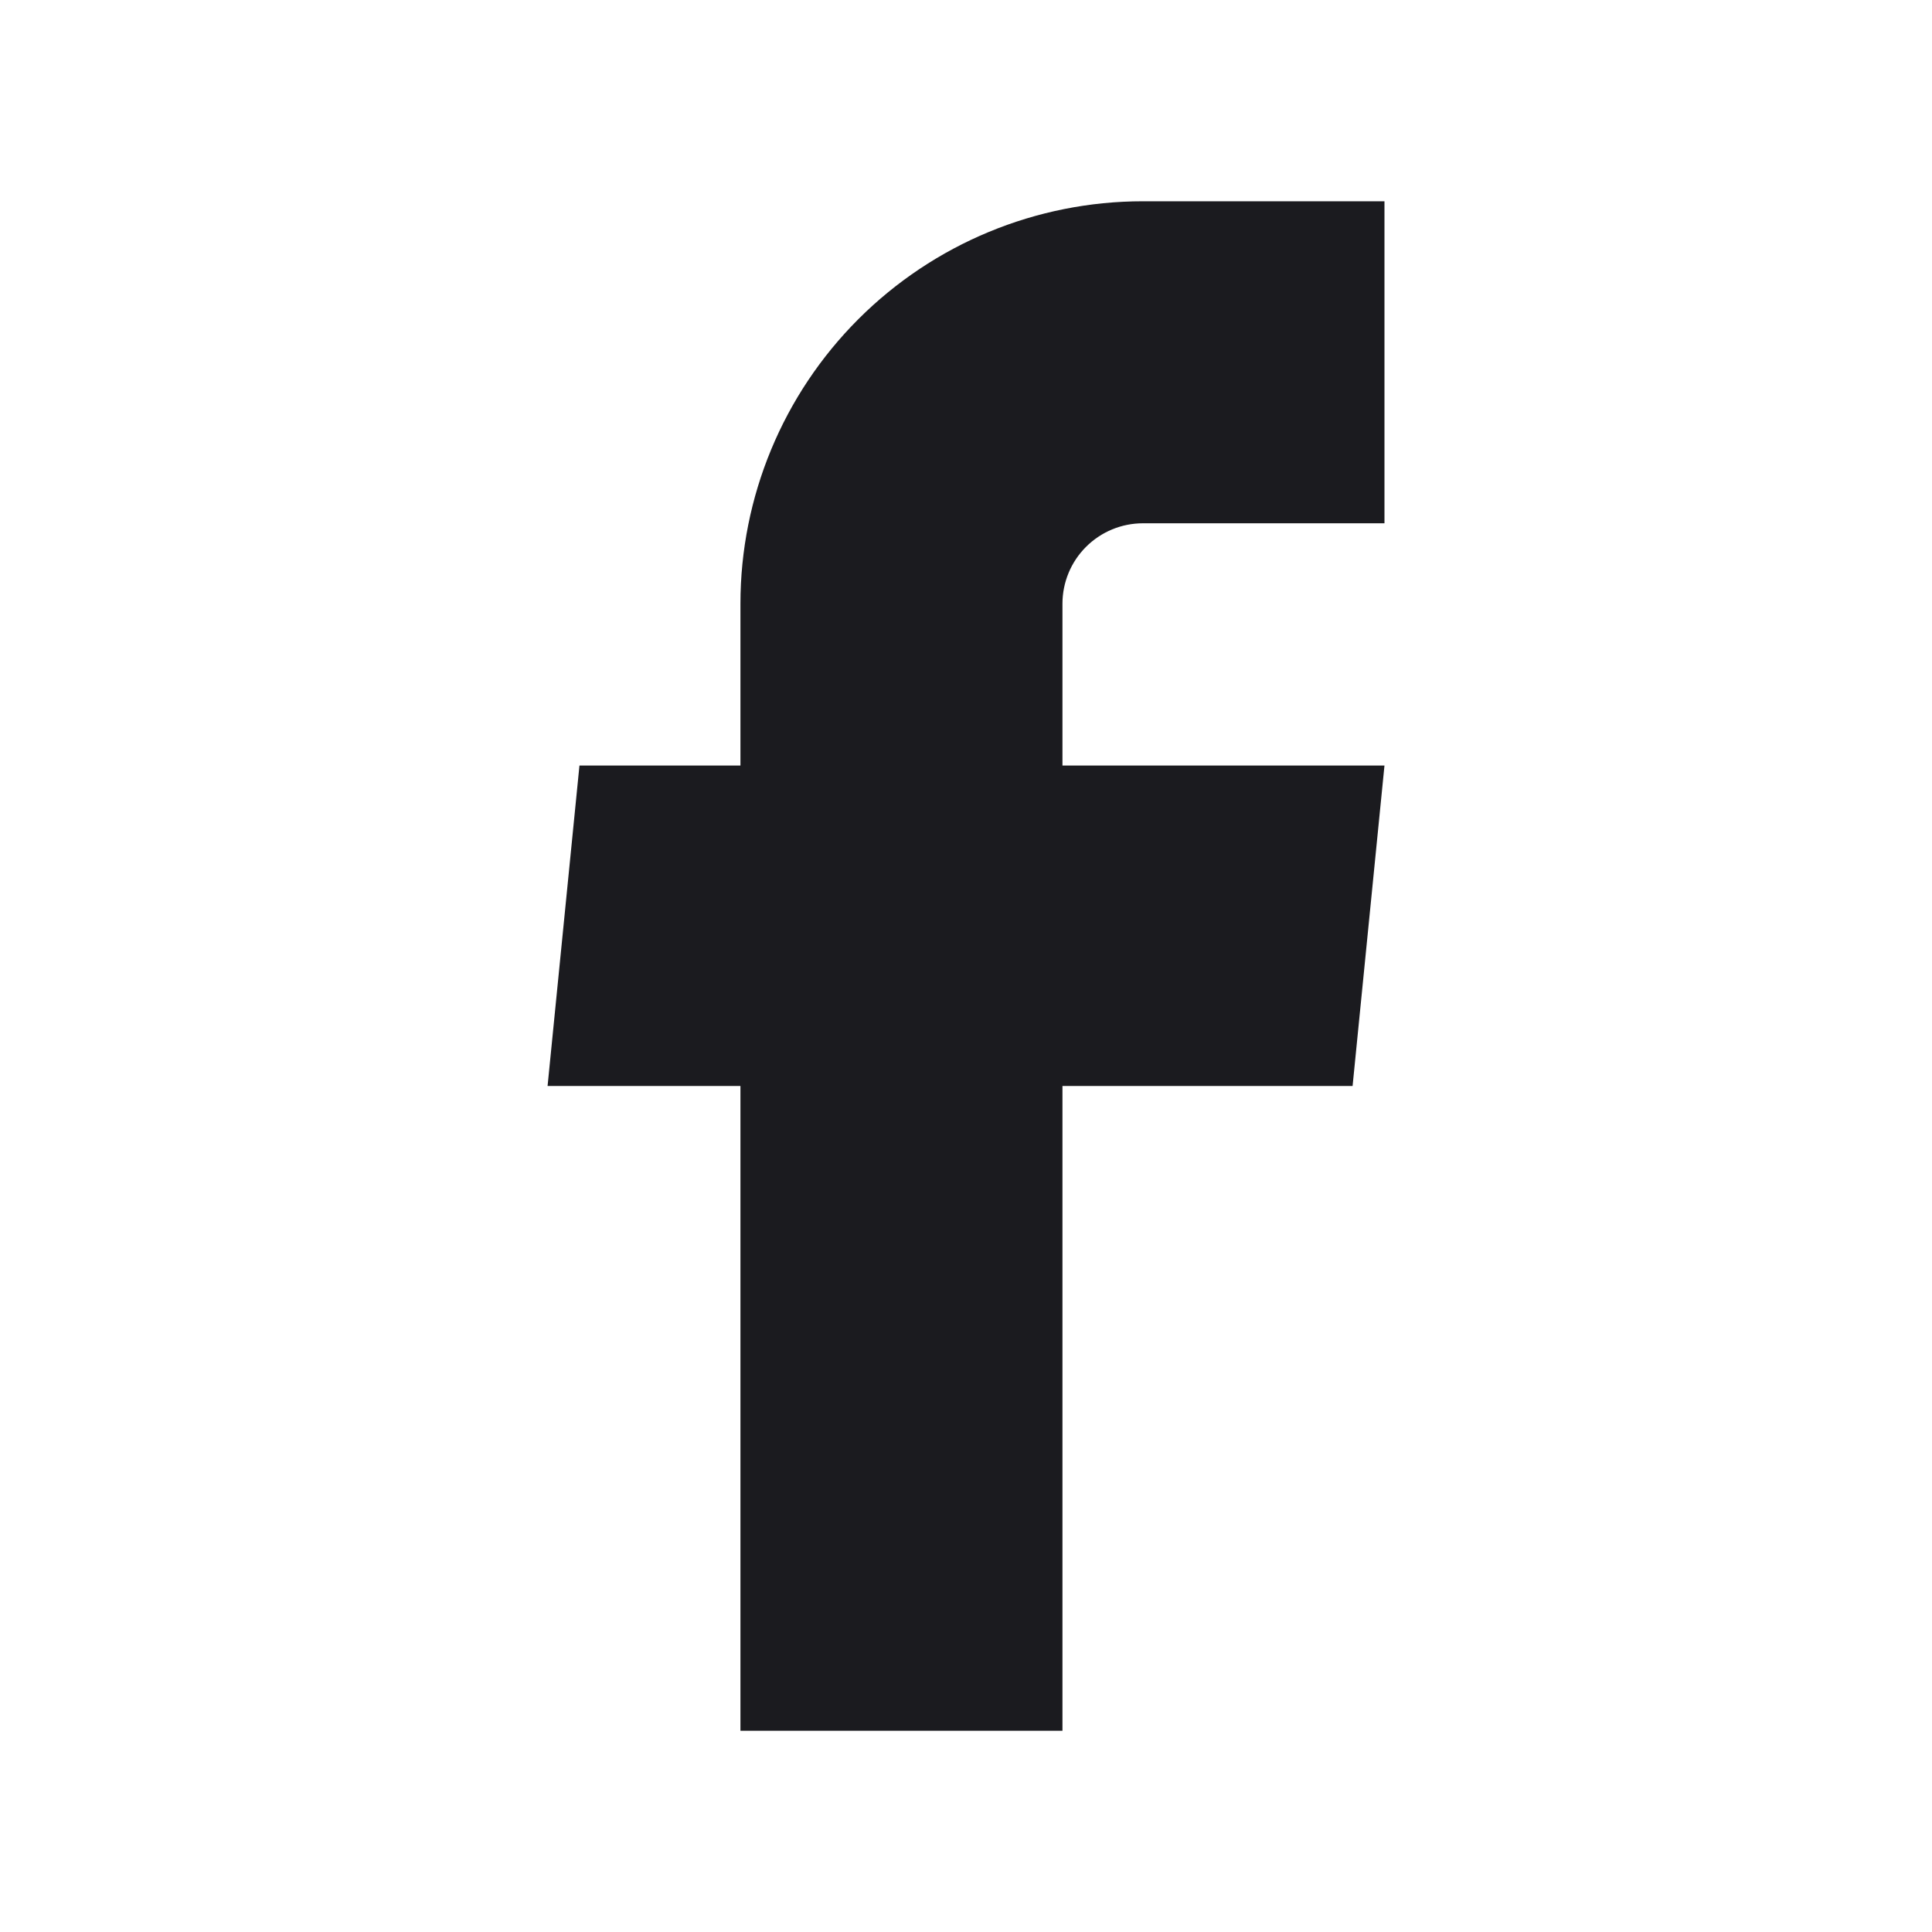 <svg width="40" height="40" viewBox="0 0 40 40" fill="none" xmlns="http://www.w3.org/2000/svg">
<path d="M15.33 35.834H21.997V22.484H28.004L28.664 15.85H21.997V12.5C21.997 12.058 22.172 11.634 22.485 11.322C22.798 11.009 23.222 10.834 23.664 10.834H28.664V4.167H23.664C21.453 4.167 19.334 5.045 17.771 6.608C16.208 8.171 15.33 10.29 15.33 12.5V15.85H11.997L11.337 22.484H15.33V35.834Z" fill="#1B1B1F"/>
</svg>
